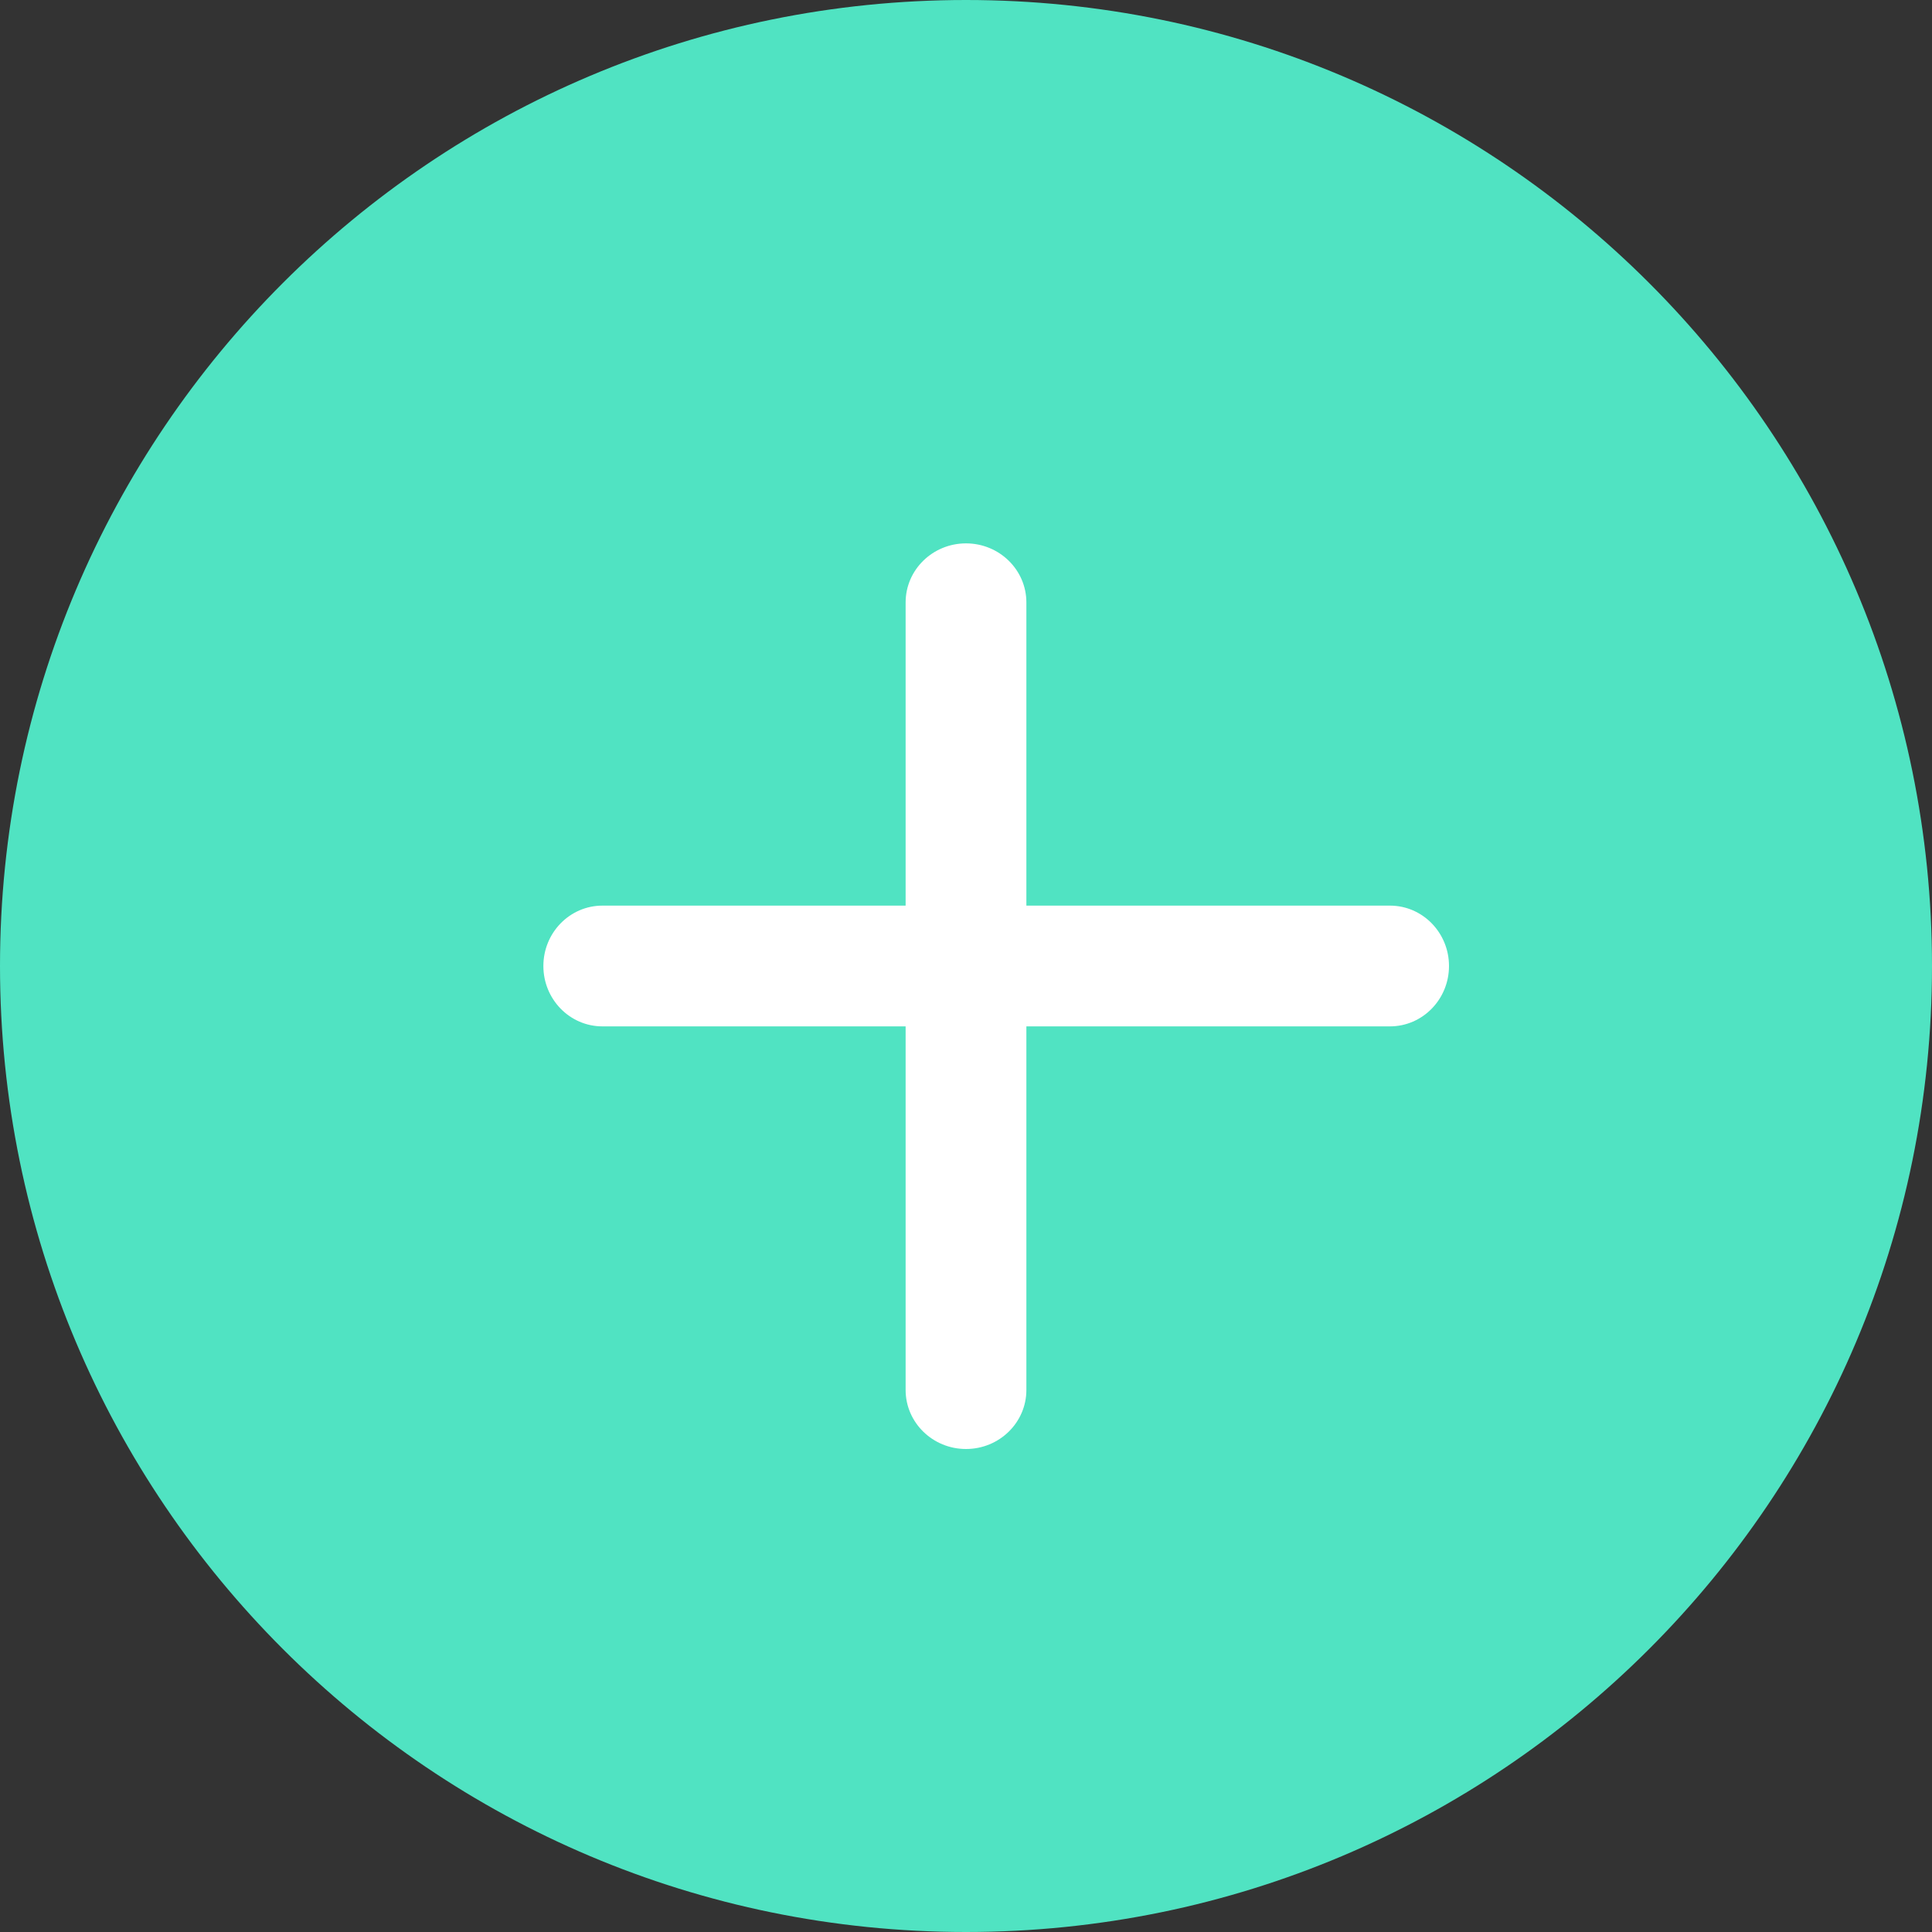 <?xml version="1.0" encoding="UTF-8"?>
<svg width="32px" height="32px" viewBox="0 0 32 32" version="1.1" xmlns="http://www.w3.org/2000/svg" xmlns:xlink="http://www.w3.org/1999/xlink">
    <rect x="0" y="0" width="32" height="32" fill="#333333" stroke="none"/>
    <!-- Generator: Sketch 46.2 (44496) - http://www.bohemiancoding.com/sketch -->
    <title>Group 2</title>
    <desc>Created with Sketch.</desc>
    <defs></defs>
    <g id="Page-1" stroke="none" stroke-width="1" fill="none" fill-rule="evenodd">
        <g id="Desktop-HD-11/17-Copy-11" transform="translate(-589, -1768)">
            <g id="Group-24" transform="translate(350, 1480)">
                <g id="Group-2" transform="translate(239, 288)">
                    <circle id="Oval-4" fill="#FFFFFF" cx="16" cy="17" r="10"></circle>
                    <path d="M17,15 L17,9.978 C17,9.438 16.552,9 16,9 C15.448,9 15,9.438 15,9.978 L15,15 L9.978,15 C9.438,15 9,15.448 9,16 C9,16.552 9.438,17 9.978,17 L15,17 L15,23.022 C15,23.562 15.448,24 16,24 C16.552,24 17,23.562 17,23.022 L17,17 L23.022,17 C23.562,17 24,16.552 24,16 C24,15.448 23.562,15 23.022,15 L17,15 Z M16,32 C7.163,32 0,24.837 0,16 C0,7.163 7.163,0 16,0 C24.837,0 32,7.163 32,16 C32,24.837 24.837,32 16,32 Z" id="Combined-Shape-Copy" fill="#50E3C2"></path>
                </g>
            </g>
        </g>
    </g>
</svg>